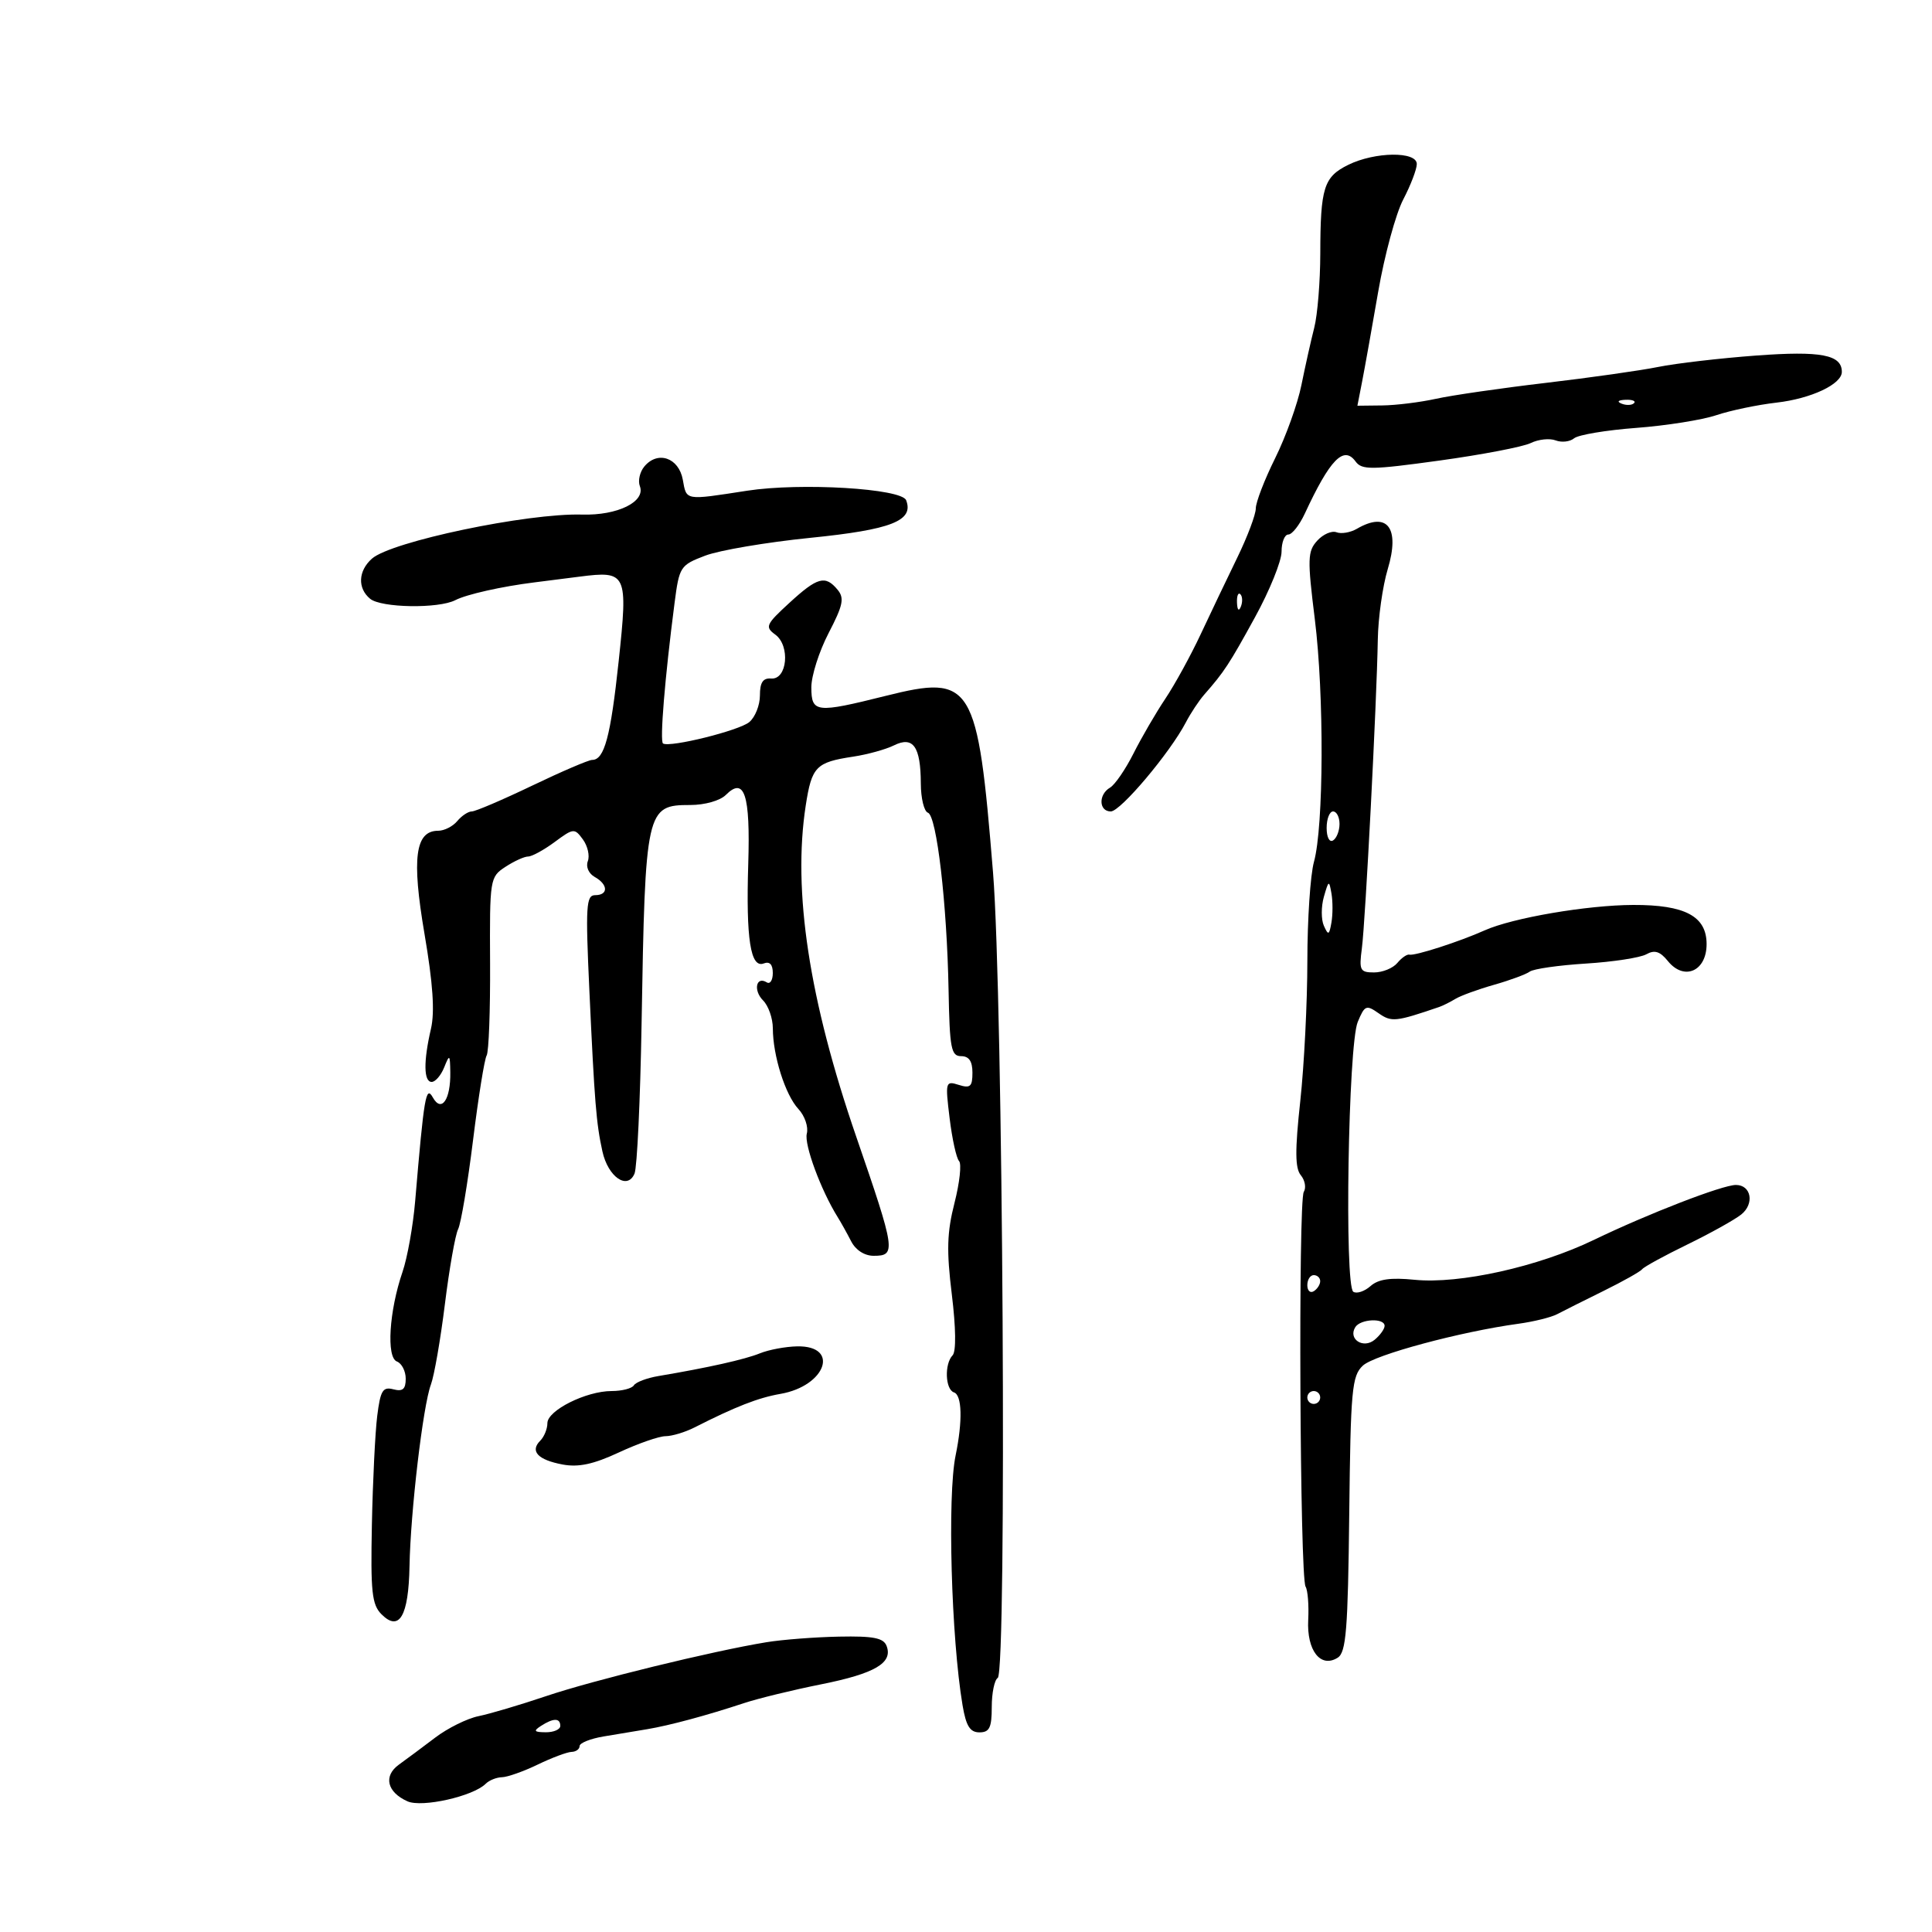 <svg xmlns="http://www.w3.org/2000/svg" width="300" height="300" viewBox="0 0 300 300" version="1.1">
	<path d="M 209.346 25.601 C 205.556 27.471, 205.031 29.139, 205.014 39.384 C 205.006 43.720, 204.584 48.895, 204.076 50.884 C 203.567 52.873, 202.671 56.880, 202.084 59.789 C 201.498 62.697, 199.664 67.806, 198.009 71.141 C 196.354 74.476, 195 77.987, 195 78.943 C 195 79.899, 193.705 83.340, 192.122 86.590 C 190.539 89.841, 187.980 95.200, 186.435 98.500 C 184.890 101.800, 182.422 106.300, 180.950 108.500 C 179.478 110.700, 177.254 114.525, 176.007 117 C 174.760 119.475, 173.123 121.860, 172.370 122.300 C 170.537 123.369, 170.620 126, 172.485 126 C 174 126, 181.687 116.878, 184.143 112.165 C 184.889 110.733, 186.175 108.792, 187 107.852 C 190.096 104.326, 190.863 103.156, 194.881 95.834 C 197.147 91.707, 199 87.130, 199 85.665 C 199 84.199, 199.473 83, 200.051 83 C 200.629 83, 201.781 81.537, 202.611 79.750 C 206.518 71.335, 208.652 69.141, 210.488 71.652 C 211.469 72.994, 212.906 72.979, 223.545 71.512 C 230.120 70.605, 236.482 69.385, 237.683 68.799 C 238.883 68.213, 240.627 68.027, 241.559 68.384 C 242.491 68.742, 243.784 68.595, 244.431 68.057 C 245.079 67.519, 249.410 66.794, 254.055 66.446 C 258.700 66.098, 264.300 65.210, 266.500 64.473 C 268.700 63.736, 272.912 62.856, 275.860 62.518 C 281.239 61.900, 286 59.659, 286 57.745 C 286 55.080, 282.764 54.463, 272.700 55.208 C 267.090 55.624, 260.250 56.419, 257.500 56.976 C 254.750 57.533, 246.875 58.650, 240 59.458 C 233.125 60.266, 225.475 61.374, 223 61.920 C 220.525 62.466, 216.762 62.932, 214.639 62.956 L 210.777 63 211.509 59.250 C 211.912 57.188, 213.038 50.894, 214.012 45.265 C 214.985 39.636, 216.731 33.210, 217.891 30.984 C 219.051 28.759, 220 26.277, 220 25.469 C 220 23.474, 213.495 23.555, 209.346 25.601 M 251.813 62.683 C 252.534 62.972, 253.397 62.936, 253.729 62.604 C 254.061 62.272, 253.471 62.036, 252.417 62.079 C 251.252 62.127, 251.015 62.364, 251.813 62.683 M 100.051 72.439 C 99.350 73.284, 99.037 74.654, 99.356 75.485 C 100.283 77.902, 95.895 80.065, 90.390 79.903 C 81.892 79.654, 60.731 84.093, 57.750 86.750 C 55.615 88.653, 55.494 91.335, 57.468 92.974 C 59.180 94.394, 68.096 94.539, 70.708 93.189 C 72.443 92.293, 77.909 91.064, 82.958 90.436 C 84.310 90.268, 87.460 89.868, 89.958 89.546 C 97.347 88.596, 97.529 88.987, 96.068 102.662 C 94.814 114.396, 93.845 118, 91.945 118 C 91.403 118, 87.206 119.800, 82.619 122 C 78.031 124.200, 73.820 126, 73.261 126 C 72.702 126, 71.685 126.675, 71 127.500 C 70.315 128.325, 68.982 129, 68.038 129 C 64.472 129, 63.908 133.248, 65.914 145.004 C 67.229 152.714, 67.530 157.119, 66.919 159.749 C 65.741 164.820, 65.785 168, 67.032 168 C 67.600 168, 68.471 166.988, 68.969 165.750 C 69.811 163.655, 69.877 163.707, 69.921 166.500 C 69.989 170.744, 68.557 172.817, 67.214 170.418 C 66.137 168.493, 65.848 170.182, 64.467 186.500 C 64.142 190.350, 63.257 195.300, 62.503 197.500 C 60.424 203.559, 59.971 210.775, 61.629 211.411 C 62.383 211.701, 63 212.904, 63 214.085 C 63 215.712, 62.533 216.111, 61.078 215.731 C 59.440 215.302, 59.071 215.912, 58.575 219.864 C 58.256 222.414, 57.883 229.995, 57.747 236.712 C 57.535 247.201, 57.746 249.170, 59.243 250.669 C 62 253.430, 63.444 250.953, 63.588 243.218 C 63.745 234.722, 65.680 218.284, 66.909 215 C 67.424 213.625, 68.403 208, 69.084 202.500 C 69.766 197, 70.689 191.765, 71.135 190.867 C 71.581 189.969, 72.624 183.752, 73.453 177.053 C 74.283 170.353, 75.233 164.432, 75.566 163.894 C 75.898 163.356, 76.138 156.908, 76.099 149.564 C 76.030 136.461, 76.074 136.181, 78.479 134.606 C 79.827 133.723, 81.414 133, 82.005 133 C 82.597 133, 84.450 131.988, 86.122 130.752 C 89.053 128.584, 89.212 128.570, 90.513 130.349 C 91.255 131.364, 91.599 132.881, 91.277 133.721 C 90.944 134.588, 91.405 135.647, 92.346 136.173 C 94.446 137.349, 94.488 139, 92.416 139 C 91.012 139, 90.910 140.672, 91.515 153.750 C 92.321 171.196, 92.583 174.425, 93.542 178.786 C 94.416 182.761, 97.429 184.844, 98.529 182.232 C 98.930 181.279, 99.422 170.825, 99.623 159 C 100.189 125.604, 100.324 125, 107.194 125 C 109.443 125, 111.816 124.327, 112.707 123.436 C 115.600 120.543, 116.523 123.378, 116.188 134.135 C 115.826 145.807, 116.539 150.391, 118.595 149.602 C 119.517 149.248, 120 149.760, 120 151.090 C 120 152.206, 119.581 152.859, 119.069 152.543 C 117.407 151.516, 116.937 153.795, 118.491 155.348 C 119.321 156.178, 120.003 158.127, 120.006 159.679 C 120.014 163.933, 121.943 170.022, 123.972 172.200 C 124.966 173.267, 125.554 174.989, 125.281 176.032 C 124.843 177.709, 127.480 184.839, 130.078 189 C 130.593 189.825, 131.533 191.512, 132.168 192.750 C 132.867 194.114, 134.243 195, 135.661 195 C 139.178 195, 139.069 194.249, 132.955 176.500 C 125.636 155.252, 123.062 138.369, 125.115 125.074 C 126.047 119.035, 126.700 118.363, 132.480 117.492 C 134.691 117.159, 137.542 116.370, 138.815 115.740 C 141.797 114.262, 142.964 115.919, 142.985 121.667 C 142.993 123.958, 143.489 125.996, 144.086 126.195 C 145.453 126.651, 147.046 140.334, 147.294 153.750 C 147.461 162.792, 147.690 164, 149.242 164 C 150.463 164, 151 164.784, 151 166.567 C 151 168.731, 150.666 169.029, 148.871 168.459 C 146.814 167.806, 146.766 167.980, 147.457 173.642 C 147.849 176.864, 148.509 179.854, 148.922 180.287 C 149.335 180.719, 149.017 183.644, 148.215 186.787 C 147.045 191.368, 146.962 194.184, 147.798 201 C 148.434 206.180, 148.481 209.871, 147.920 210.450 C 146.626 211.786, 146.773 215.758, 148.133 216.211 C 149.388 216.629, 149.491 220.640, 148.386 226 C 147.091 232.283, 147.706 254.383, 149.468 264.808 C 150.011 268.022, 150.622 269, 152.088 269 C 153.647 269, 154 268.273, 154 265.059 C 154 262.891, 154.417 260.860, 154.928 260.545 C 156.363 259.658, 155.750 154.582, 154.198 135.500 C 151.797 105.967, 151.018 104.684, 137.530 108.055 C 126.695 110.763, 126.003 110.685, 125.984 106.750 C 125.976 104.963, 127.180 101.167, 128.661 98.316 C 130.916 93.973, 131.143 92.877, 130.054 91.566 C 128.151 89.273, 126.939 89.606, 122.559 93.629 C 118.927 96.965, 118.756 97.349, 120.384 98.539 C 122.740 100.261, 122.248 105.559, 119.750 105.361 C 118.472 105.260, 118 105.968, 118 107.989 C 118 109.510, 117.256 111.373, 116.347 112.128 C 114.757 113.447, 104.073 116.101, 102.957 115.453 C 102.427 115.145, 103.232 105.310, 104.742 93.654 C 105.477 87.985, 105.621 87.761, 109.500 86.283 C 111.700 85.445, 119.048 84.199, 125.830 83.514 C 138.420 82.243, 141.930 80.867, 140.707 77.680 C 140.006 75.852, 124.334 74.914, 116 76.201 C 106.273 77.704, 106.616 77.762, 106.028 74.500 C 105.409 71.067, 102.128 69.936, 100.051 72.439 M 210.689 82.114 C 209.693 82.693, 208.273 82.935, 207.533 82.651 C 206.793 82.367, 205.443 82.958, 204.532 83.964 C 203.036 85.618, 203 86.786, 204.164 96.147 C 205.625 107.904, 205.553 128.350, 204.030 133.830 C 203.470 135.849, 203.009 142.770, 203.006 149.211 C 203.003 155.652, 202.507 165.454, 201.904 170.993 C 201.072 178.645, 201.093 181.407, 201.990 182.488 C 202.640 183.272, 202.847 184.438, 202.450 185.081 C 201.576 186.495, 201.842 244.935, 202.729 246.370 C 203.073 246.926, 203.257 249.252, 203.139 251.537 C 202.893 256.292, 205.067 259.078, 207.718 257.406 C 209.027 256.580, 209.306 253.104, 209.509 235.117 C 209.727 215.749, 209.920 213.646, 211.625 212.053 C 213.421 210.374, 226.760 206.784, 235.794 205.549 C 238.155 205.226, 240.855 204.558, 241.794 204.064 C 242.732 203.570, 245.975 201.945, 249 200.454 C 252.025 198.963, 254.725 197.444, 255 197.079 C 255.275 196.714, 258.425 194.991, 262 193.250 C 265.575 191.509, 269.344 189.412, 270.375 188.590 C 272.463 186.927, 271.938 184, 269.551 184 C 267.462 184, 255.917 188.466, 247.500 192.529 C 238.864 196.699, 226.642 199.419, 219.666 198.724 C 215.920 198.350, 214.036 198.619, 212.813 199.702 C 211.885 200.524, 210.685 200.923, 210.146 200.590 C 208.738 199.720, 209.347 162.254, 210.828 158.692 C 211.907 156.095, 212.151 155.992, 214.061 157.331 C 216.076 158.742, 216.715 158.675, 223.500 156.355 C 224.050 156.167, 225.175 155.603, 226 155.103 C 226.825 154.603, 229.525 153.619, 232 152.917 C 234.475 152.214, 236.969 151.293, 237.542 150.870 C 238.115 150.447, 242.035 149.885, 246.252 149.622 C 250.469 149.359, 254.693 148.711, 255.639 148.182 C 256.928 147.461, 257.766 147.724, 258.991 149.237 C 261.509 152.346, 265 150.815, 265 146.602 C 265 142.275, 261.660 140.493, 253.602 140.520 C 246.456 140.544, 234.874 142.526, 230.540 144.466 C 226.606 146.228, 219.686 148.459, 218.846 148.237 C 218.486 148.142, 217.644 148.725, 216.973 149.532 C 216.303 150.339, 214.680 151, 213.366 151 C 211.183 151, 211.019 150.675, 211.471 147.250 C 212.023 143.070, 213.785 108.932, 213.944 99.332 C 214 95.940, 214.693 91.015, 215.484 88.387 C 217.421 81.952, 215.435 79.354, 210.689 82.114 M 192.079 93.583 C 192.127 94.748, 192.364 94.985, 192.683 94.188 C 192.972 93.466, 192.936 92.603, 192.604 92.271 C 192.272 91.939, 192.036 92.529, 192.079 93.583 M 206 128.559 C 206 130.010, 206.433 130.851, 207 130.500 C 207.550 130.160, 208 129.009, 208 127.941 C 208 126.873, 207.550 126, 207 126 C 206.450 126, 206 127.152, 206 128.559 M 205.573 139.248 C 205.139 140.759, 205.137 142.784, 205.568 143.748 C 206.256 145.286, 206.400 145.226, 206.745 143.250 C 206.962 142.012, 206.964 139.988, 206.750 138.750 C 206.384 136.634, 206.314 136.663, 205.573 139.248 M 203 199.559 C 203 200.416, 203.450 200.840, 204 200.500 C 204.550 200.160, 205 199.459, 205 198.941 C 205 198.423, 204.550 198, 204 198 C 203.450 198, 203 198.702, 203 199.559 M 210.446 206.087 C 209.299 207.943, 211.698 209.495, 213.458 208.035 C 214.306 207.331, 215 206.360, 215 205.878 C 215 204.619, 211.247 204.792, 210.446 206.087 M 118 210.144 C 115.671 211.093, 109.970 212.368, 102.241 213.672 C 100.448 213.974, 98.734 214.621, 98.432 215.110 C 98.129 215.600, 96.574 216, 94.975 216 C 91.015 216, 85 219.006, 85 220.985 C 85 221.873, 84.499 223.101, 83.887 223.713 C 82.259 225.341, 83.520 226.687, 87.349 227.406 C 89.828 227.871, 92.144 227.375, 96.110 225.529 C 99.074 224.149, 102.331 223.015, 103.346 223.010 C 104.361 223.004, 106.386 222.393, 107.846 221.652 C 114.216 218.417, 117.738 217.041, 121.185 216.442 C 128.251 215.215, 130.461 208.934, 123.781 209.063 C 121.977 209.098, 119.375 209.585, 118 210.144 M 203 217 C 203 217.550, 203.450 218, 204 218 C 204.550 218, 205 217.550, 205 217 C 205 216.450, 204.550 216, 204 216 C 203.450 216, 203 216.450, 203 217 M 119 255.005 C 110.590 256.384, 92.110 260.905, 84.792 263.375 C 80.781 264.729, 76.061 266.129, 74.302 266.486 C 72.543 266.844, 69.516 268.343, 67.575 269.818 C 65.633 271.293, 63.105 273.175, 61.955 274 C 59.497 275.763, 60.081 278.284, 63.276 279.710 C 65.530 280.716, 73.467 278.933, 75.418 276.982 C 75.958 276.442, 77.097 275.985, 77.950 275.966 C 78.802 275.947, 81.300 275.063, 83.500 274 C 85.700 272.937, 88.063 272.053, 88.750 272.034 C 89.438 272.015, 90 271.608, 90 271.128 C 90 270.648, 91.688 269.975, 93.750 269.632 C 95.813 269.288, 98.850 268.782, 100.500 268.508 C 103.963 267.930, 109.765 266.368, 115.500 264.468 C 117.700 263.739, 123.097 262.423, 127.492 261.543 C 135.865 259.868, 138.681 258.217, 137.668 255.578 C 137.192 254.336, 135.619 254.028, 130.281 254.134 C 126.552 254.207, 121.475 254.599, 119 255.005 M 84 268 C 82.787 268.784, 82.931 268.972, 84.750 268.985 C 85.987 268.993, 87 268.550, 87 268 C 87 266.747, 85.939 266.747, 84 268" stroke="none" fill="black" fill-rule="evenodd"/>
</svg>
